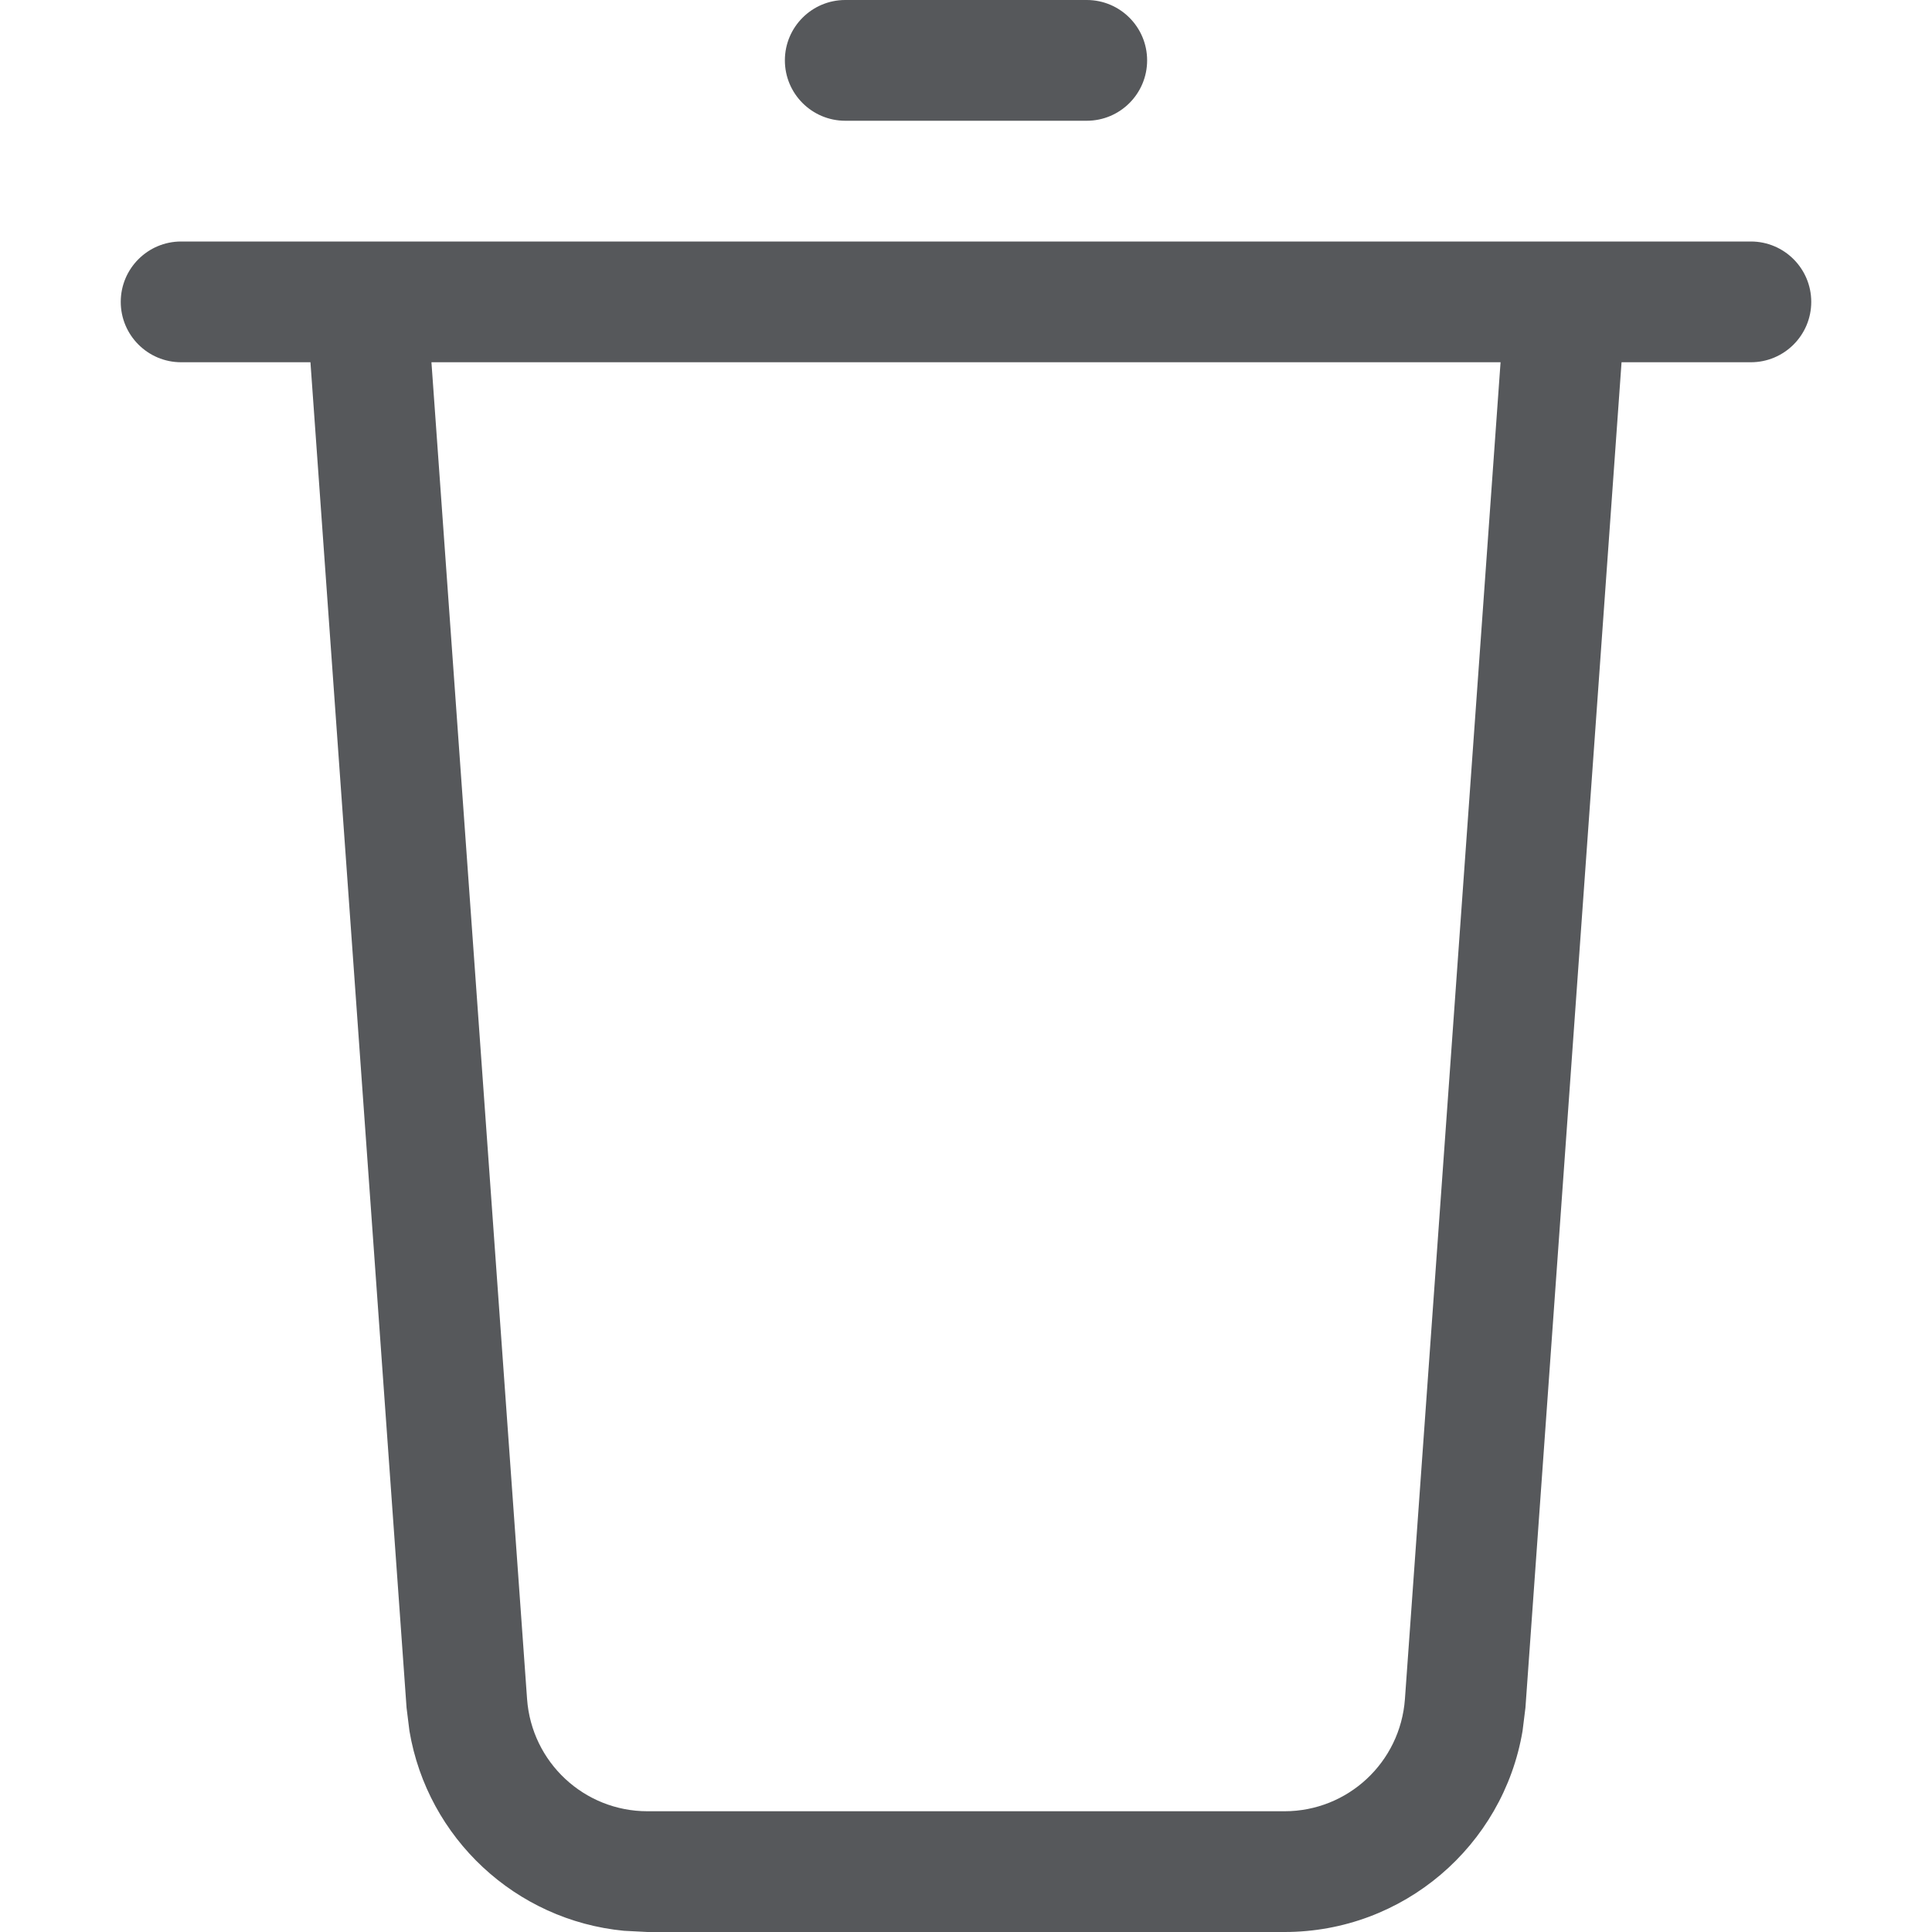 <svg width="16" height="16" viewBox="0 0 16 16" fill="none" xmlns="http://www.w3.org/2000/svg">
<path d="M14.5 2C14.776 2 15 2.224 15 2.5C15 2.776 14.776 3 14.5 3H13.429L12.633 14.143L12.609 14.336C12.448 15.287 11.621 16 10.638 16H5.362L5.168 15.99C4.271 15.904 3.541 15.224 3.391 14.336L3.367 14.143L2.571 3H1.5C1.224 3 1 2.776 1 2.5C1 2.224 1.224 2 1.5 2H14.5ZM4.365 14.071C4.403 14.595 4.838 15 5.362 15H10.638C11.162 15 11.597 14.595 11.635 14.071L12.427 3H3.573L4.365 14.071ZM9 0C9.276 0 9.5 0.224 9.5 0.5C9.5 0.776 9.276 1 9 1H7C6.724 1 6.5 0.776 6.5 0.5C6.5 0.224 6.724 0 7 0H9Z" fill="#2C2F32" fill-opacity="0.8"/>
</svg>
